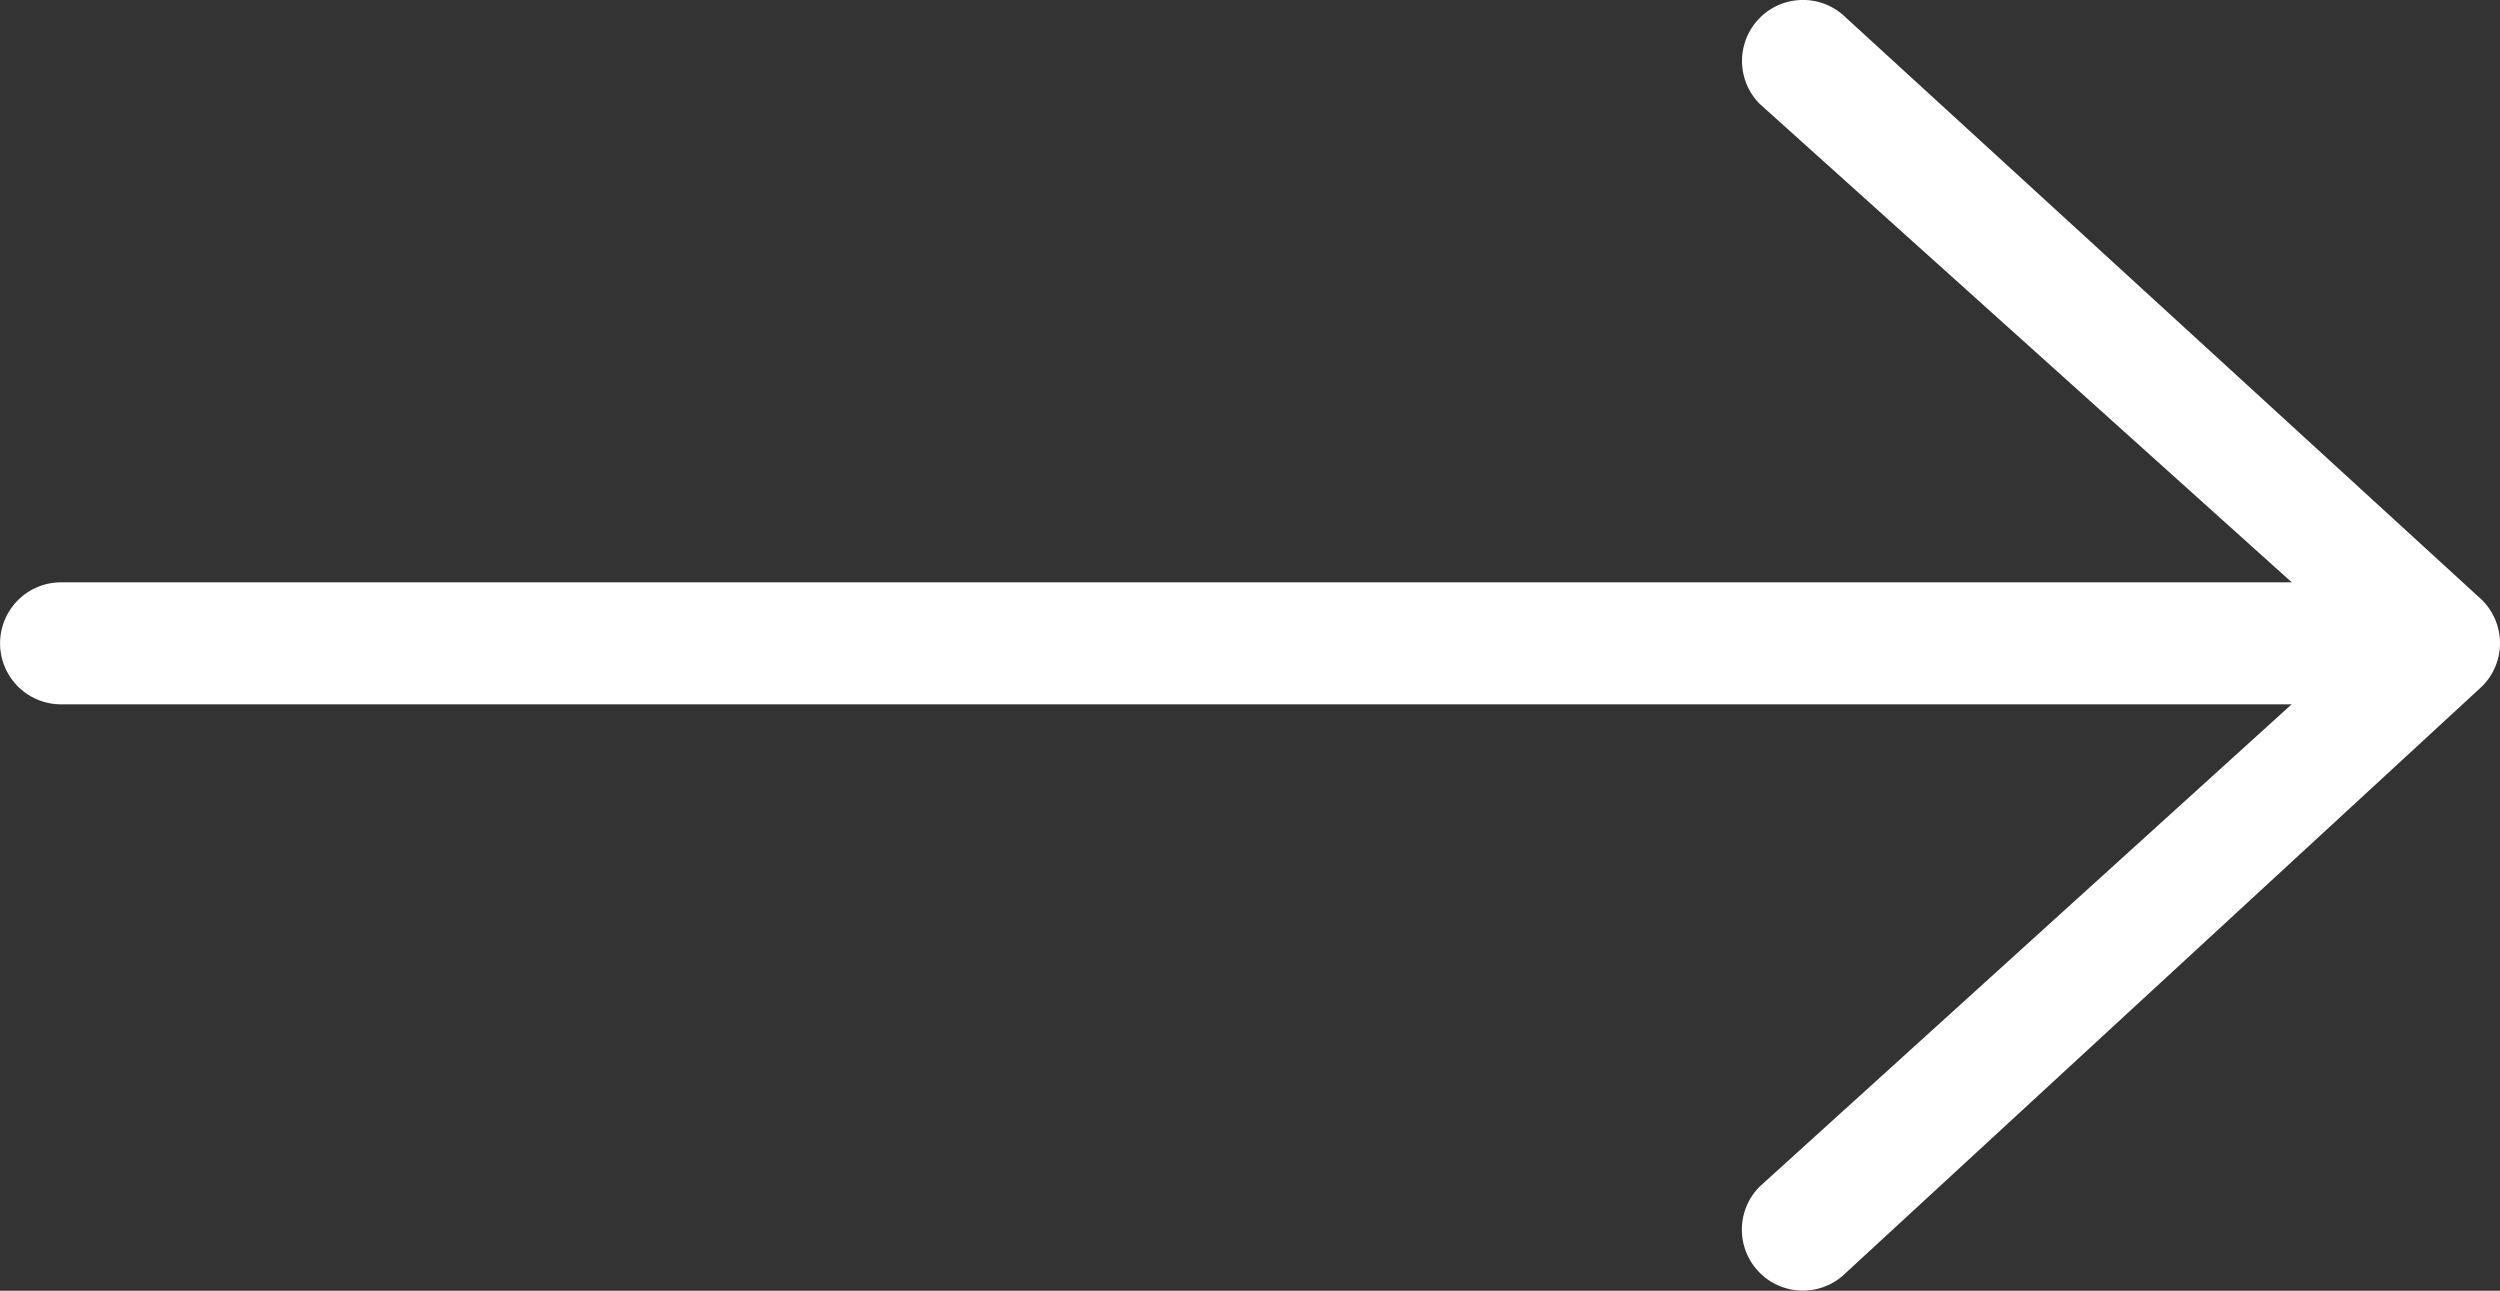 <svg xmlns="http://www.w3.org/2000/svg" width="16.7" height="8.622" viewBox="0 0 16.7 8.622">
  <rect x="0" y="0" width="16.7" height="8.622" fill="#333333" stroke="none"/>
  <path id="arrow-color" data-name="Path 3" d="M19.859,106.83l-4.249-3.89a.407.407,0,0,0-.576.576l3.553,3.195H3.686a.407.407,0,1,0,0,.815h14.9l-3.553,3.221a.407.407,0,1,0,.576.576l4.249-3.917A.407.407,0,0,0,19.859,106.83Z" transform="translate(-3.278 -102.821)" fill="#fff"/>
</svg>
